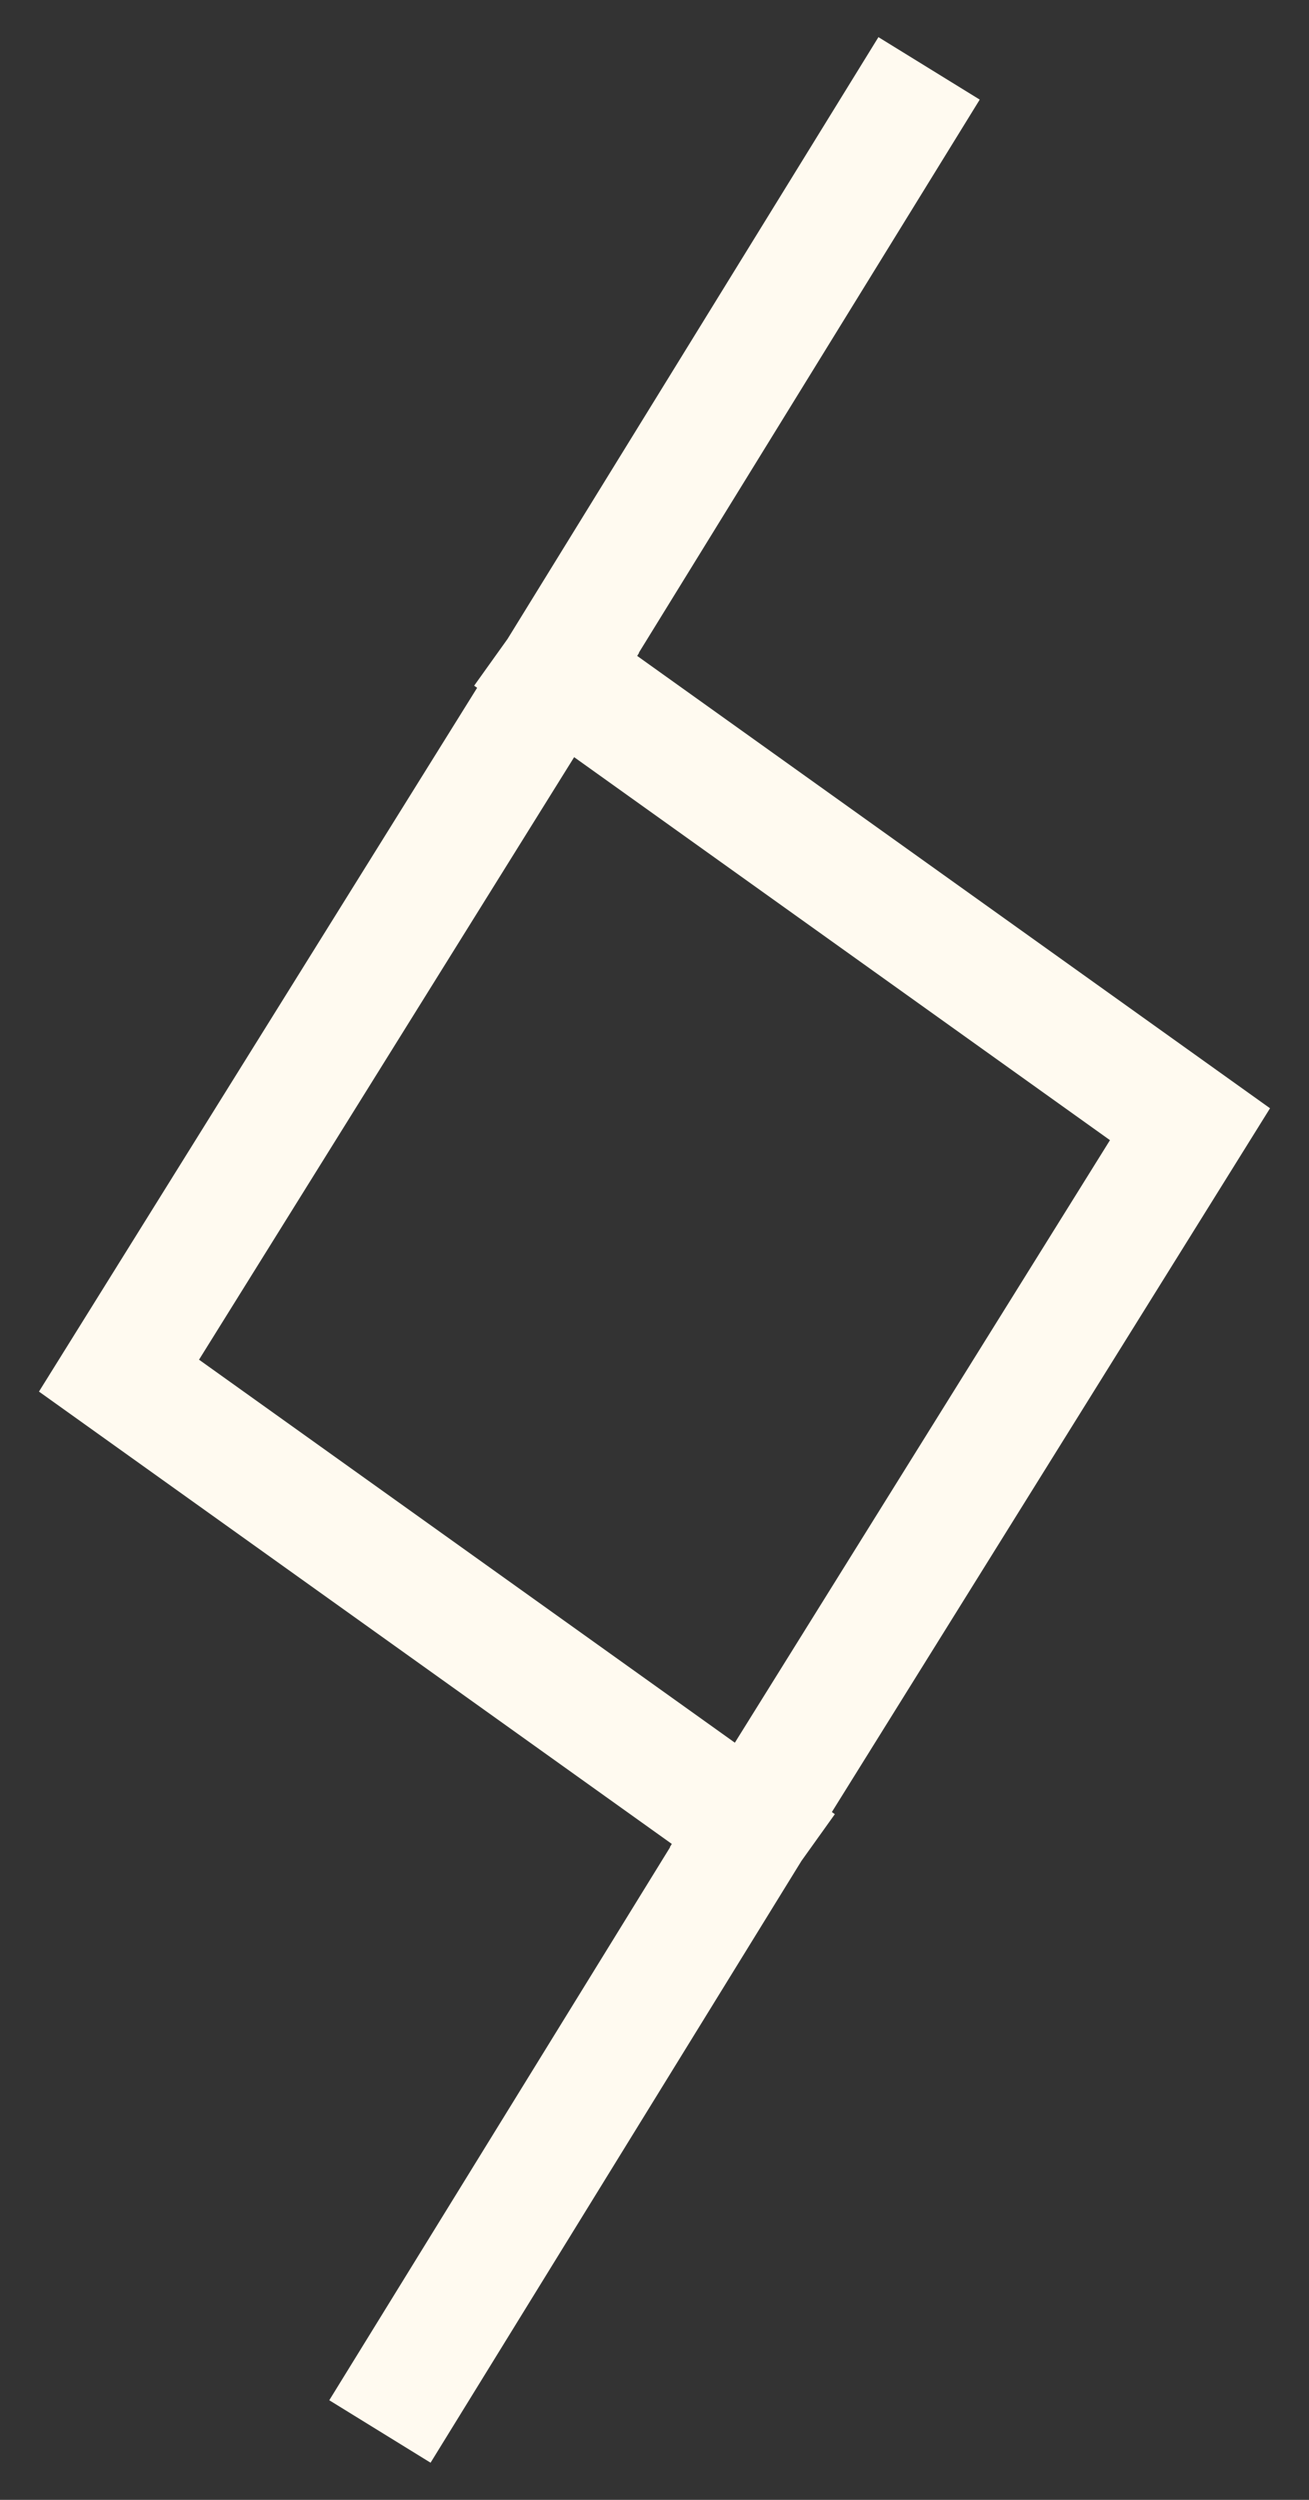 <svg width="11" height="21" viewBox="0 0 11 21" fill="none" xmlns="http://www.w3.org/2000/svg">
<rect x="0" y="0" width="11" height="21" fill="#333333" stroke="none"/>
<path d="M7.545 1L4.682 5.644M6.318 15.356L1 11.556L4.682 5.644M6.318 15.356L10 9.444L4.682 5.644M6.318 15.356L3.455 20" stroke="#FFFAF0" stroke-linecap="square"/>
</svg>
